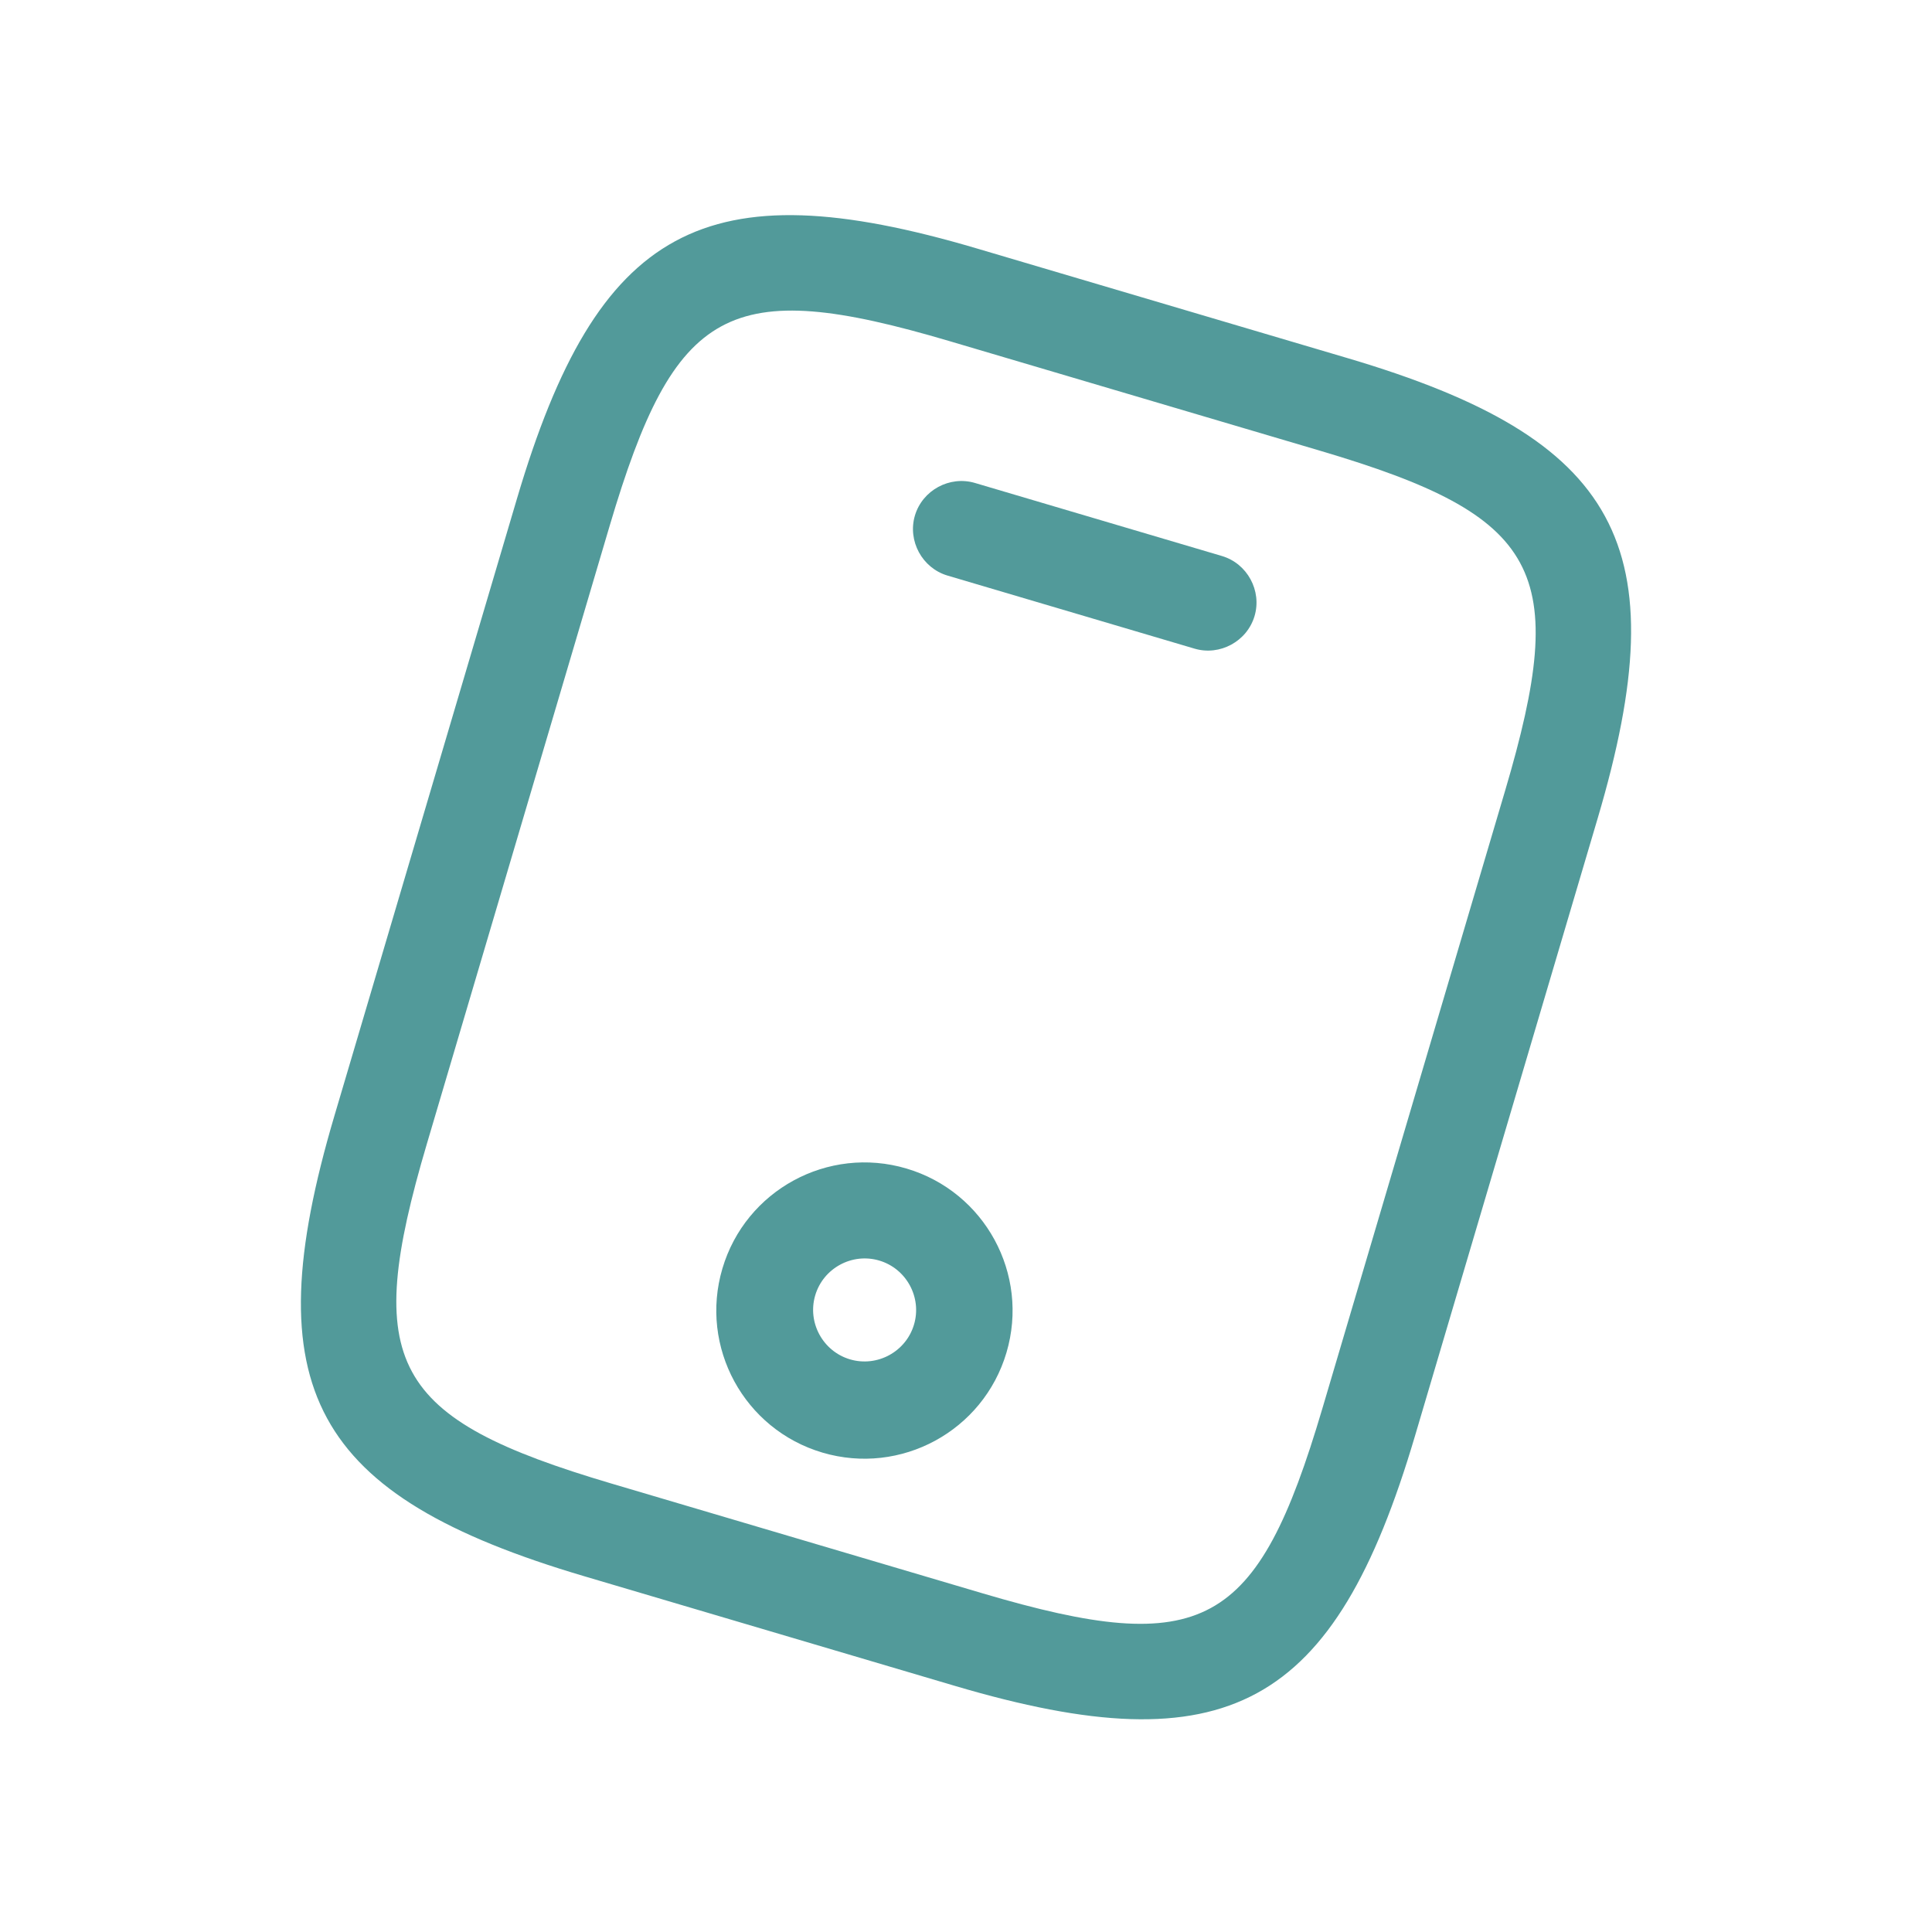 <svg width="160" height="160" viewBox="0 0 160 160" fill="none" xmlns="http://www.w3.org/2000/svg">
<path d="M79.08 139.617L48.395 130.54C25.841 123.869 21.015 114.989 27.686 92.435L42.814 41.292C49.485 18.738 58.366 13.912 80.92 20.583L111.605 29.66C134.159 36.331 138.985 45.212 132.314 67.766L117.186 118.909C110.515 141.463 101.634 146.289 79.08 139.617ZM78.65 28.255C60.341 22.839 55.886 25.303 50.485 43.561L35.358 94.704C29.957 112.962 32.355 117.453 50.664 122.869L81.35 131.946C99.659 137.362 104.114 134.897 109.515 116.639L124.643 65.496C130.043 47.239 127.645 42.747 109.336 37.331L78.65 28.255Z" fill="#529A9A"/>
<path d="M98.927 53.718L78.47 47.667C76.373 47.047 75.149 44.794 75.769 42.697C76.389 40.6 78.642 39.376 80.739 39.996L101.196 46.047C103.293 46.667 104.518 48.92 103.897 51.017C103.277 53.114 101.024 54.339 98.927 53.718Z" fill="#529A9A"/>
<path d="M68.109 120.298C61.614 118.377 57.905 111.551 59.826 105.056C61.747 98.561 68.573 94.851 75.068 96.772C81.563 98.694 85.273 105.52 83.352 112.015C81.43 118.51 74.605 122.219 68.109 120.298ZM72.814 104.393C70.564 103.727 68.178 105.024 67.513 107.274C66.847 109.524 68.144 111.91 70.394 112.576C72.644 113.241 75.03 111.945 75.695 109.694C76.361 107.444 75.064 105.058 72.814 104.393Z" fill="#529A9A"/>
</svg>

